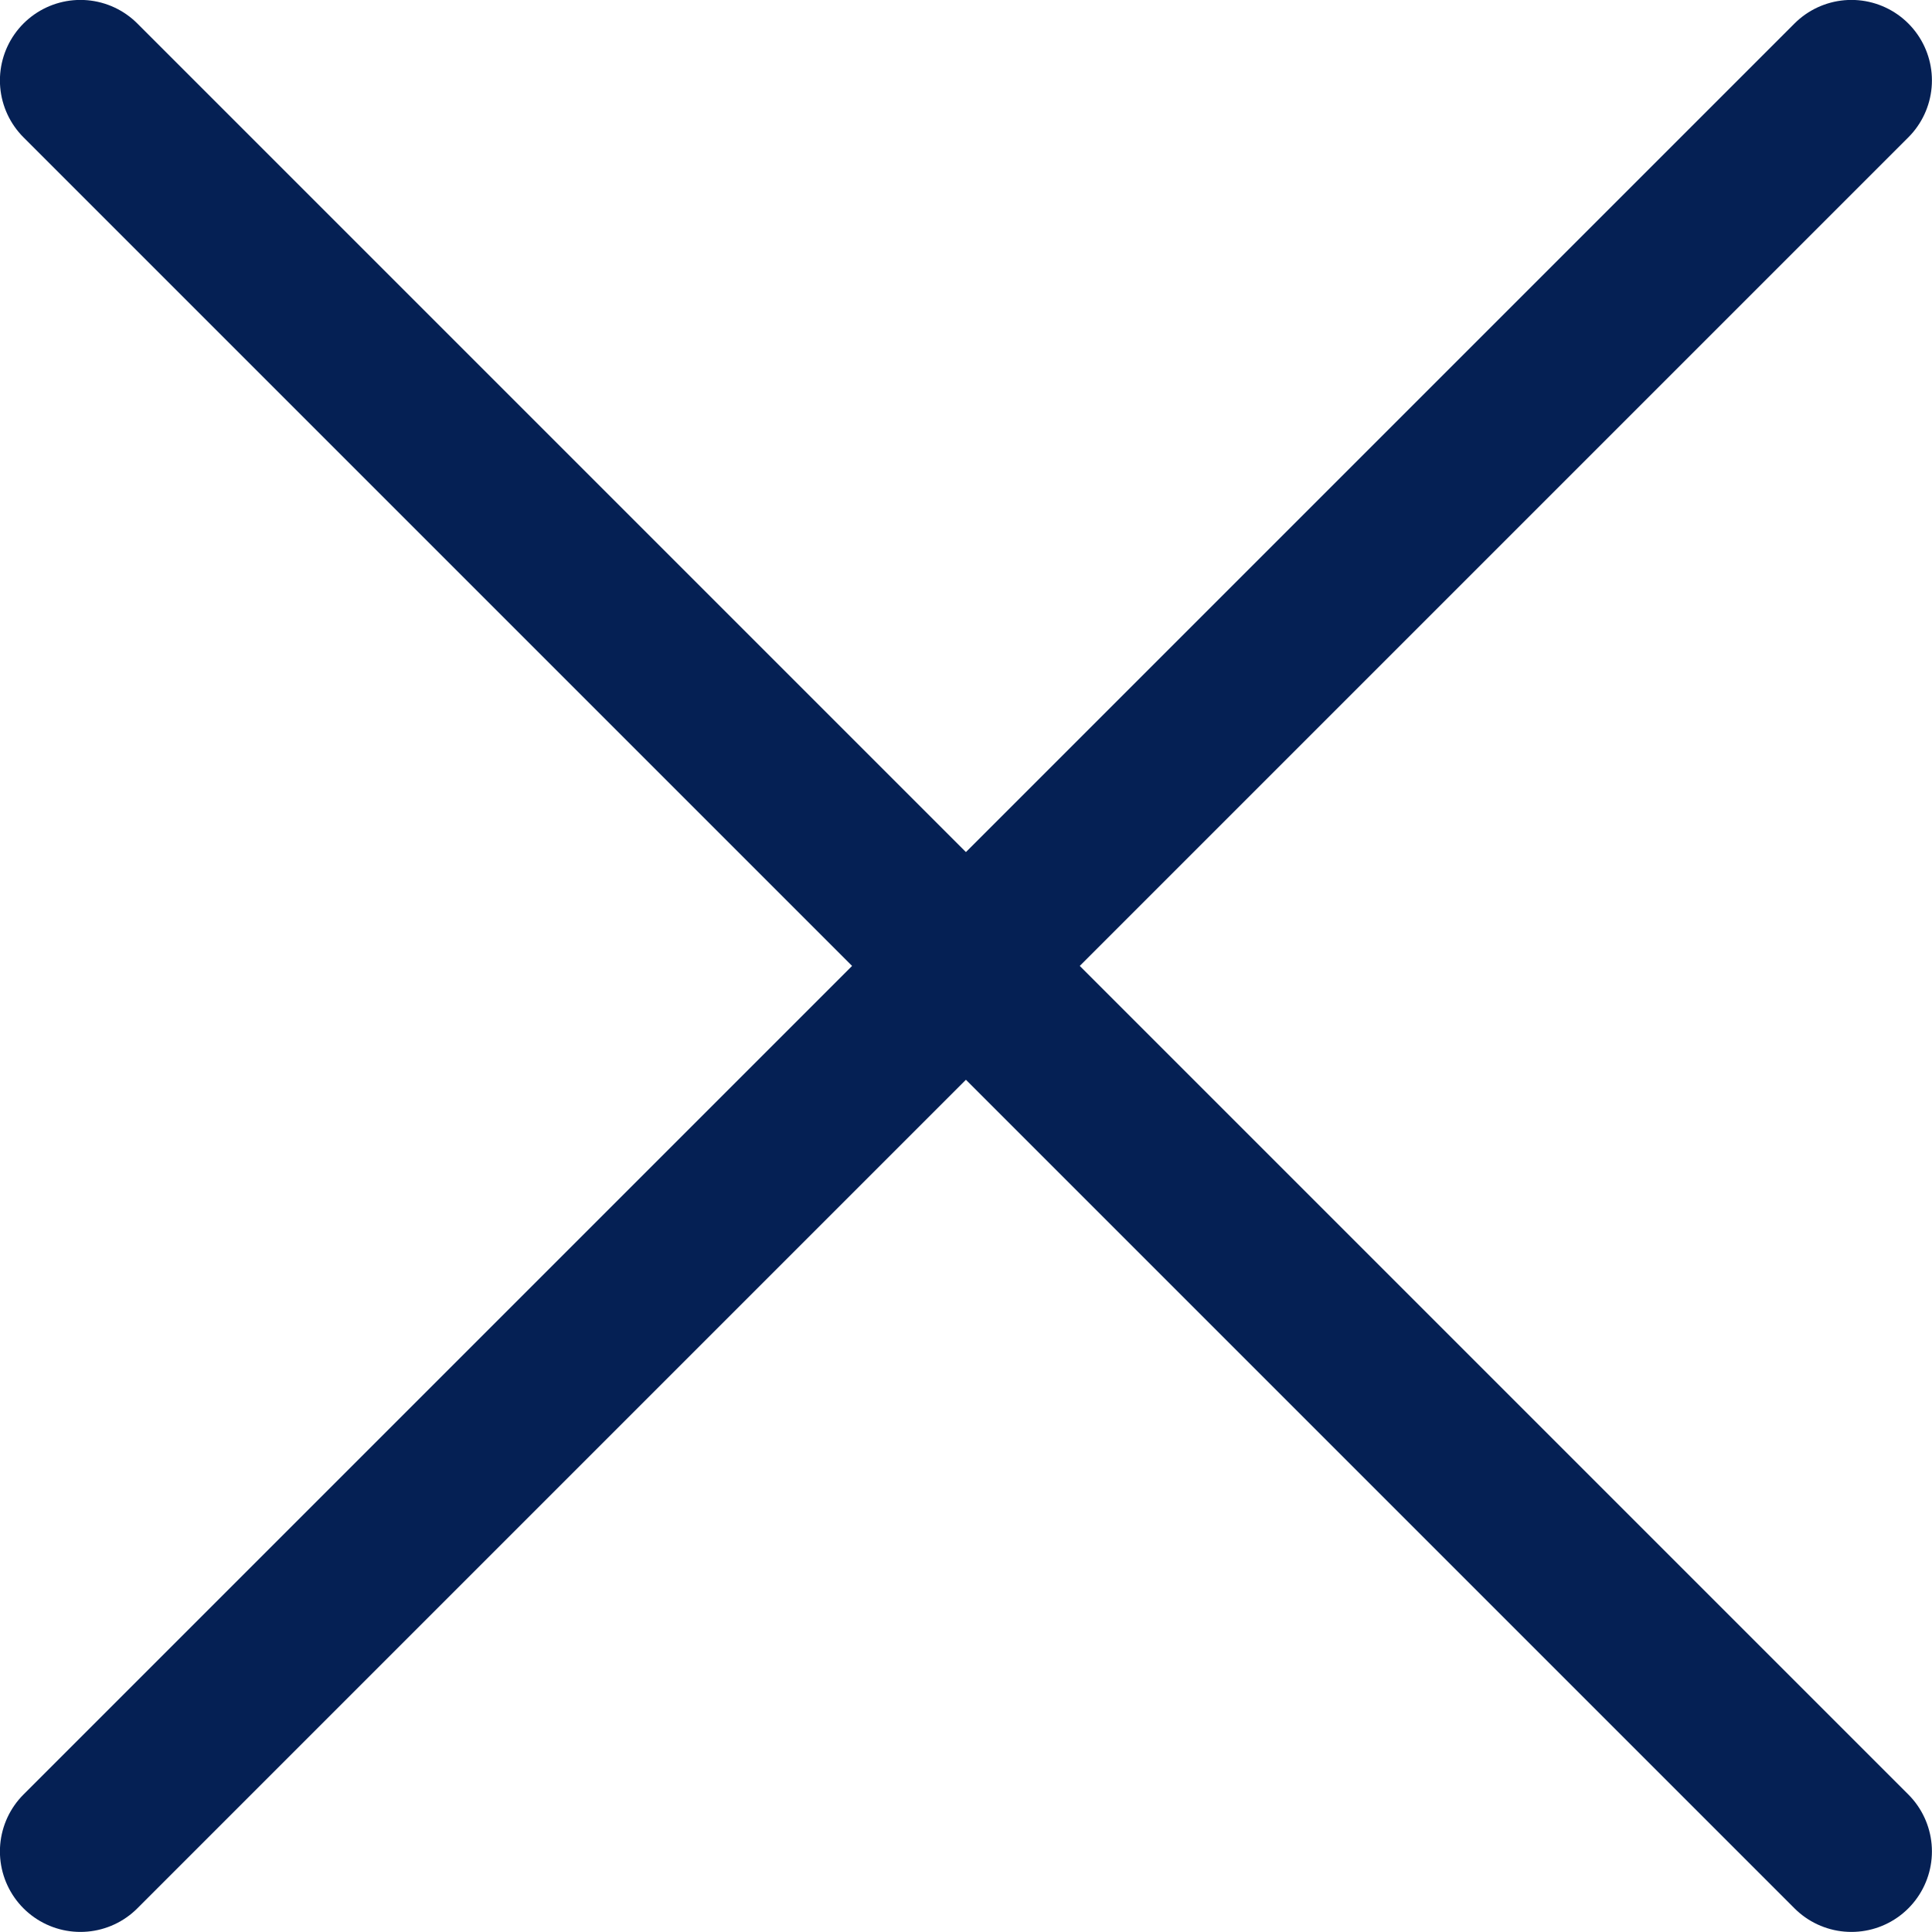 <svg width="24" height="24" viewBox="0 0 24 24" fill="none" xmlns="http://www.w3.org/2000/svg">
<path d="M0.999 0.999L22.999 22.999" stroke="#052054" stroke-width="2" stroke-miterlimit="10" stroke-linecap="round" stroke-linejoin="round"/>
<path d="M22.999 0.999L0.999 22.999" stroke="#052054" stroke-width="2" stroke-miterlimit="10" stroke-linecap="round" stroke-linejoin="round"/>
</svg>
